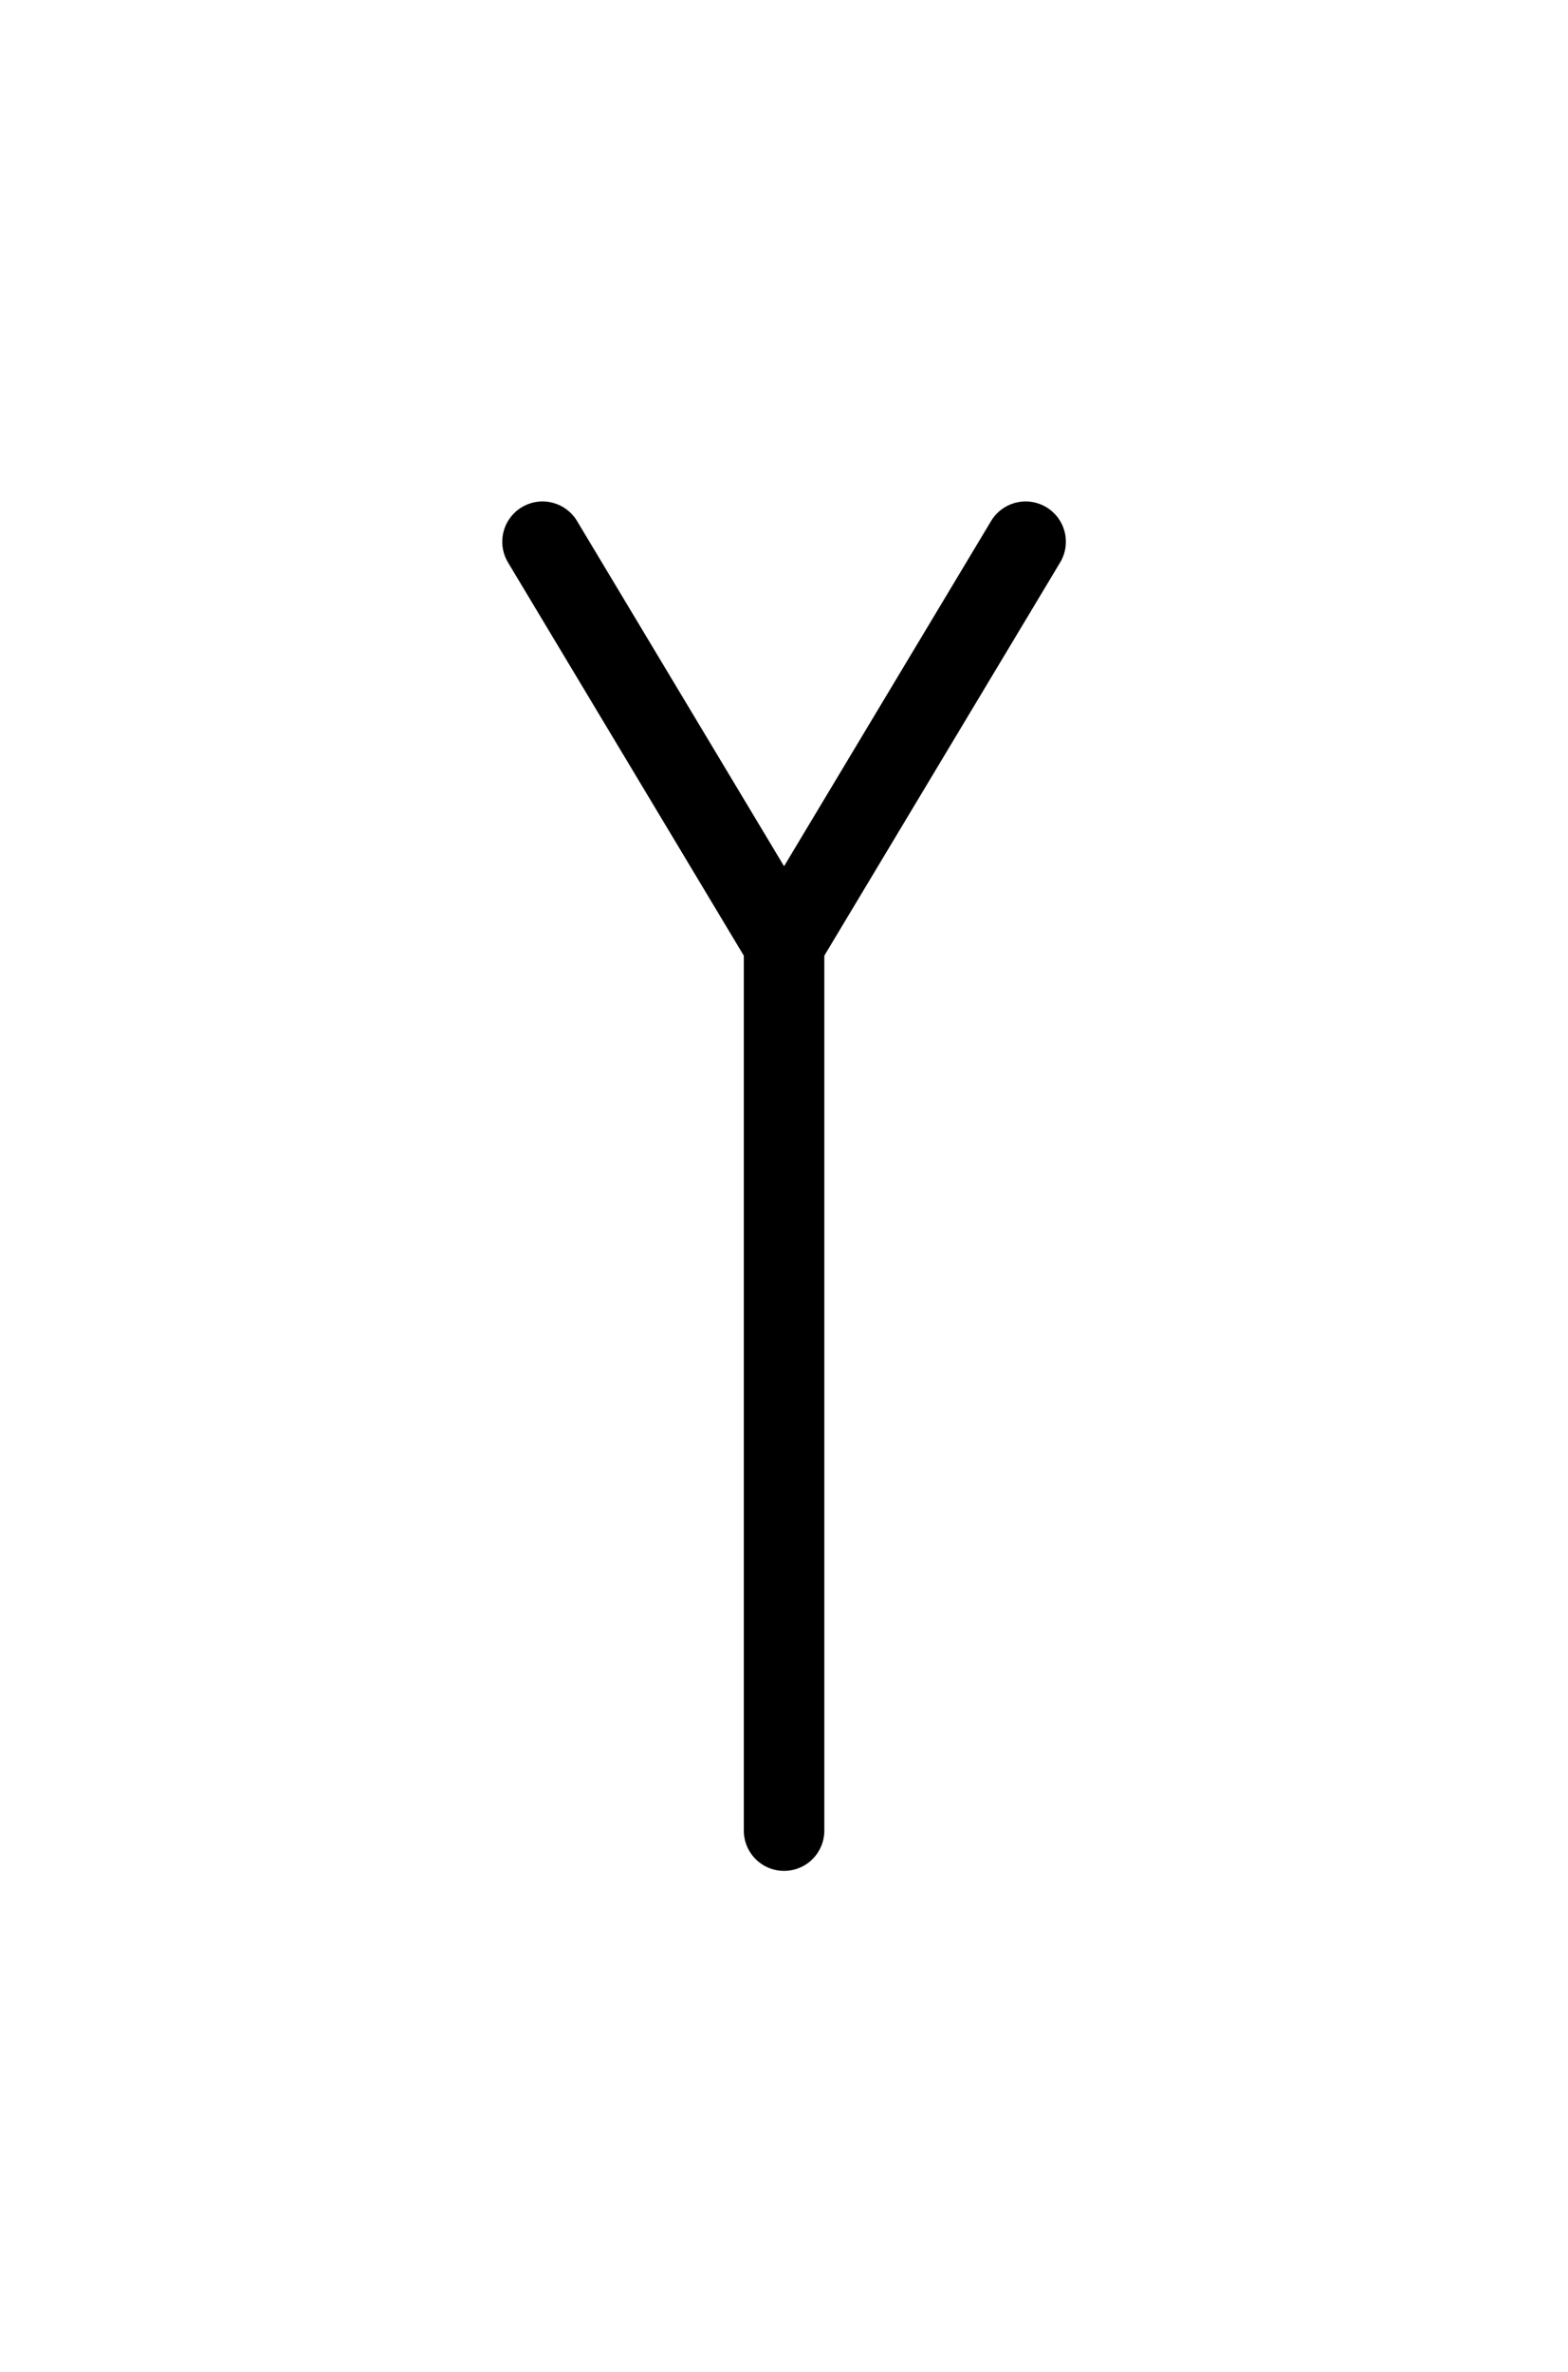 <?xml version="1.0" encoding="utf-8" standalone="no"?>
<!-- Generated by Therion 6.2.1 (2024-03-20) -->
<!DOCTYPE svg PUBLIC "-//W3C//DTD SVG 1.1//EN" "http://www.w3.org/Graphics/SVG/1.1/DTD/svg11.dtd">
<svg width="0.412cm" height="0.623cm" viewBox="-5.835 -8.835 11.669 17.669" xmlns="http://www.w3.org/2000/svg" xmlns:xlink="http://www.w3.org/1999/xlink">
<defs>
<g id="F_aaaaaaa_renders/speleothems/stalactite.svg">
</g>
<g id="G_aaaaaaa_renders/speleothems/stalactite.svg">
</g>
<g id="B_aaaaaaa_renders/speleothems/stalactite.svg">
</g>
<g id="I_aaaaaaa_renders/speleothems/stalactite.svg">
</g>
<g id="E_aaaaaaa_renders/speleothems/stalactite.svg">
<path fill="none" stroke="#000000" stroke-width="0.600" d="M3.000 1.200L3.000 7.800L1.200 10.800" />
<path fill="none" stroke="#000000" stroke-width="0.600" d="M3.000 7.800L4.800 10.800" />
</g>
<g id="X_aaaaaaa_renders/speleothems/stalactite.svg">
</g>
<clipPath id="clip_viewBox">
<path d="M-5.835 -8.835L5.835 -8.835L5.835 8.835L-5.835 8.835z" />
</clipPath>
</defs>
<g transform="scale(1,-1)" fill="#000000" stroke="#000000" stroke-linecap="round" stroke-linejoin="round" stroke-miterlimit="10" fill-rule="evenodd" clip-rule="evenodd" clip-path="url(#clip_viewBox)">
<use x="-3.000" y="-6.000" xlink:href="#E_aaaaaaa_renders/speleothems/stalactite.svg" />
</g>
</svg>
